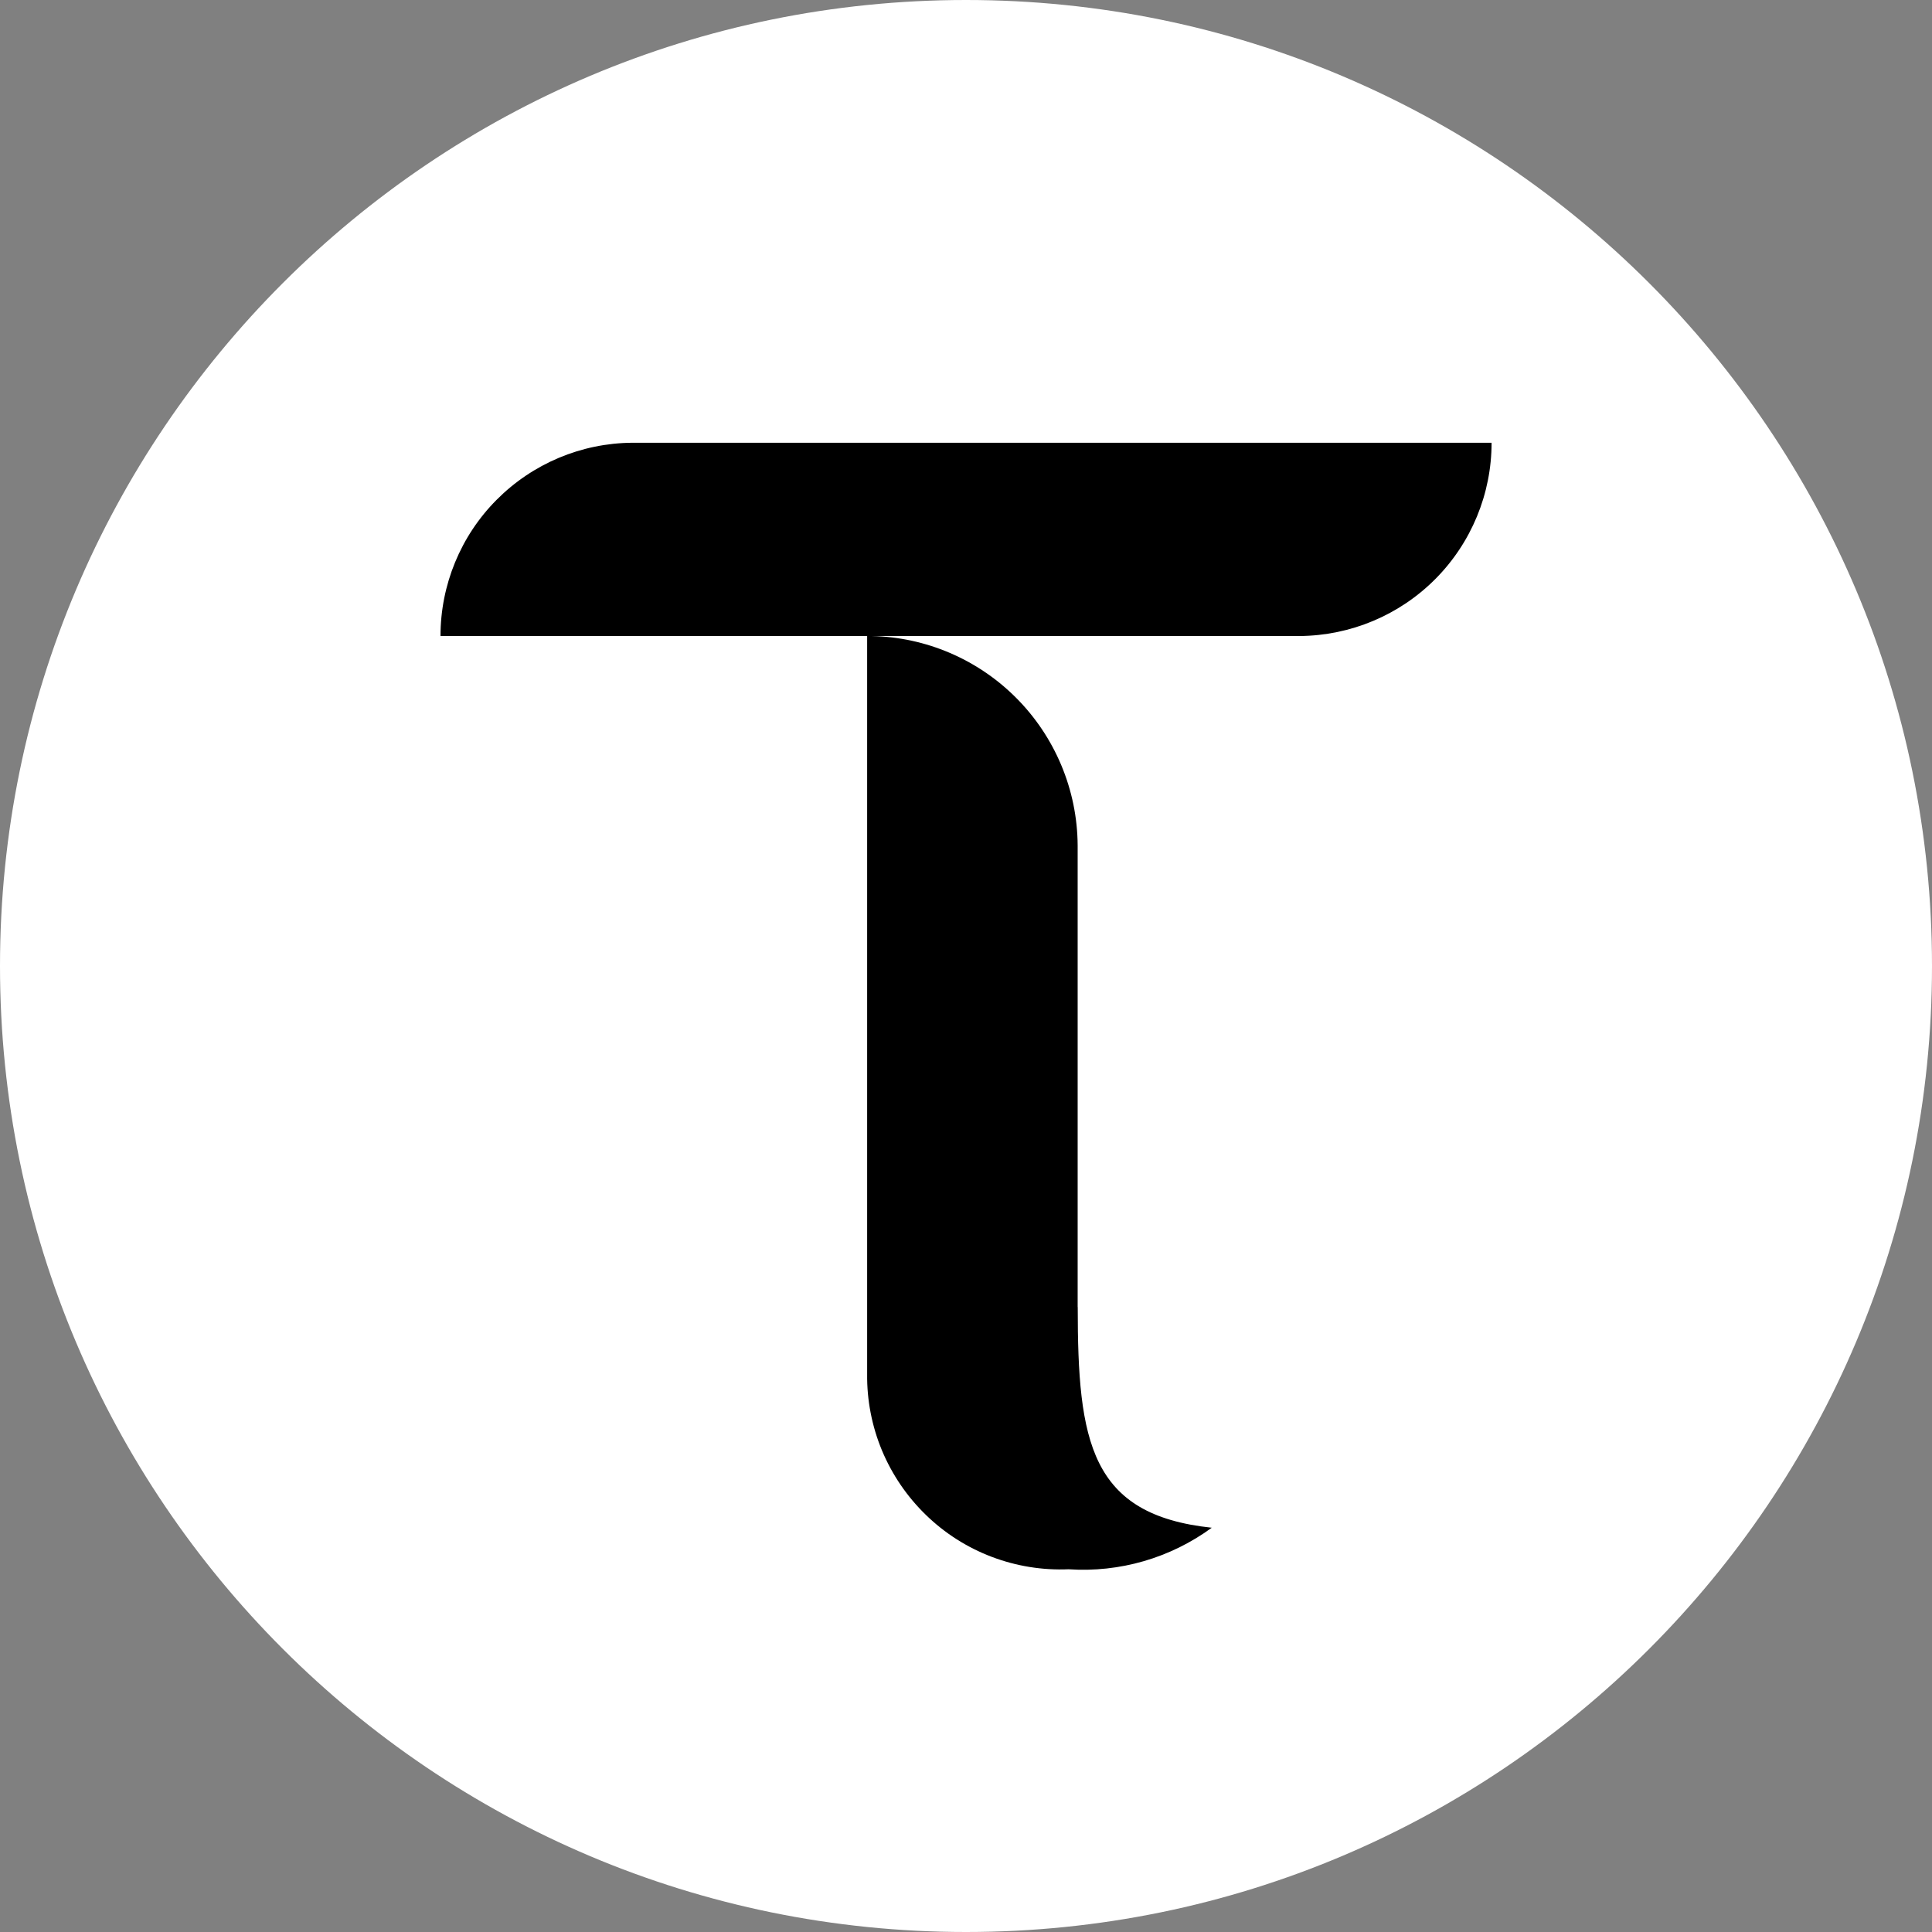 <svg width="24" height="24" viewBox="0 0 24 24" fill="none" xmlns="http://www.w3.org/2000/svg">
<rect x="0" y="0" width="24" height="24" fill="#808080" stroke="none"/>
<path d="M12 24C18.627 24 24 18.627 24 12C24 5.373 18.627 0 12 0C5.373 0 0 5.373 0 12C0 18.627 5.373 24 12 24Z" fill="white"/>
<path fill-rule="evenodd" clip-rule="evenodd" d="M6.169 6.209C6.616 5.759 7.222 5.504 7.856 5.5H18.529C18.529 6.134 18.278 6.742 17.831 7.192C17.384 7.642 16.778 7.896 16.144 7.901H10.832C11.501 7.916 12.14 8.188 12.616 8.662C13.105 9.149 13.383 9.81 13.387 10.501V16.237H13.388C13.388 17.909 13.543 18.818 15.053 18.978C14.539 19.354 13.909 19.537 13.274 19.494C12.948 19.508 12.623 19.455 12.318 19.339C12.013 19.223 11.735 19.046 11.501 18.818C11.267 18.591 11.082 18.319 10.956 18.018C10.831 17.717 10.768 17.393 10.772 17.067V7.901H5.472C5.472 7.267 5.722 6.658 6.169 6.209Z" fill="black"/>
</svg>
